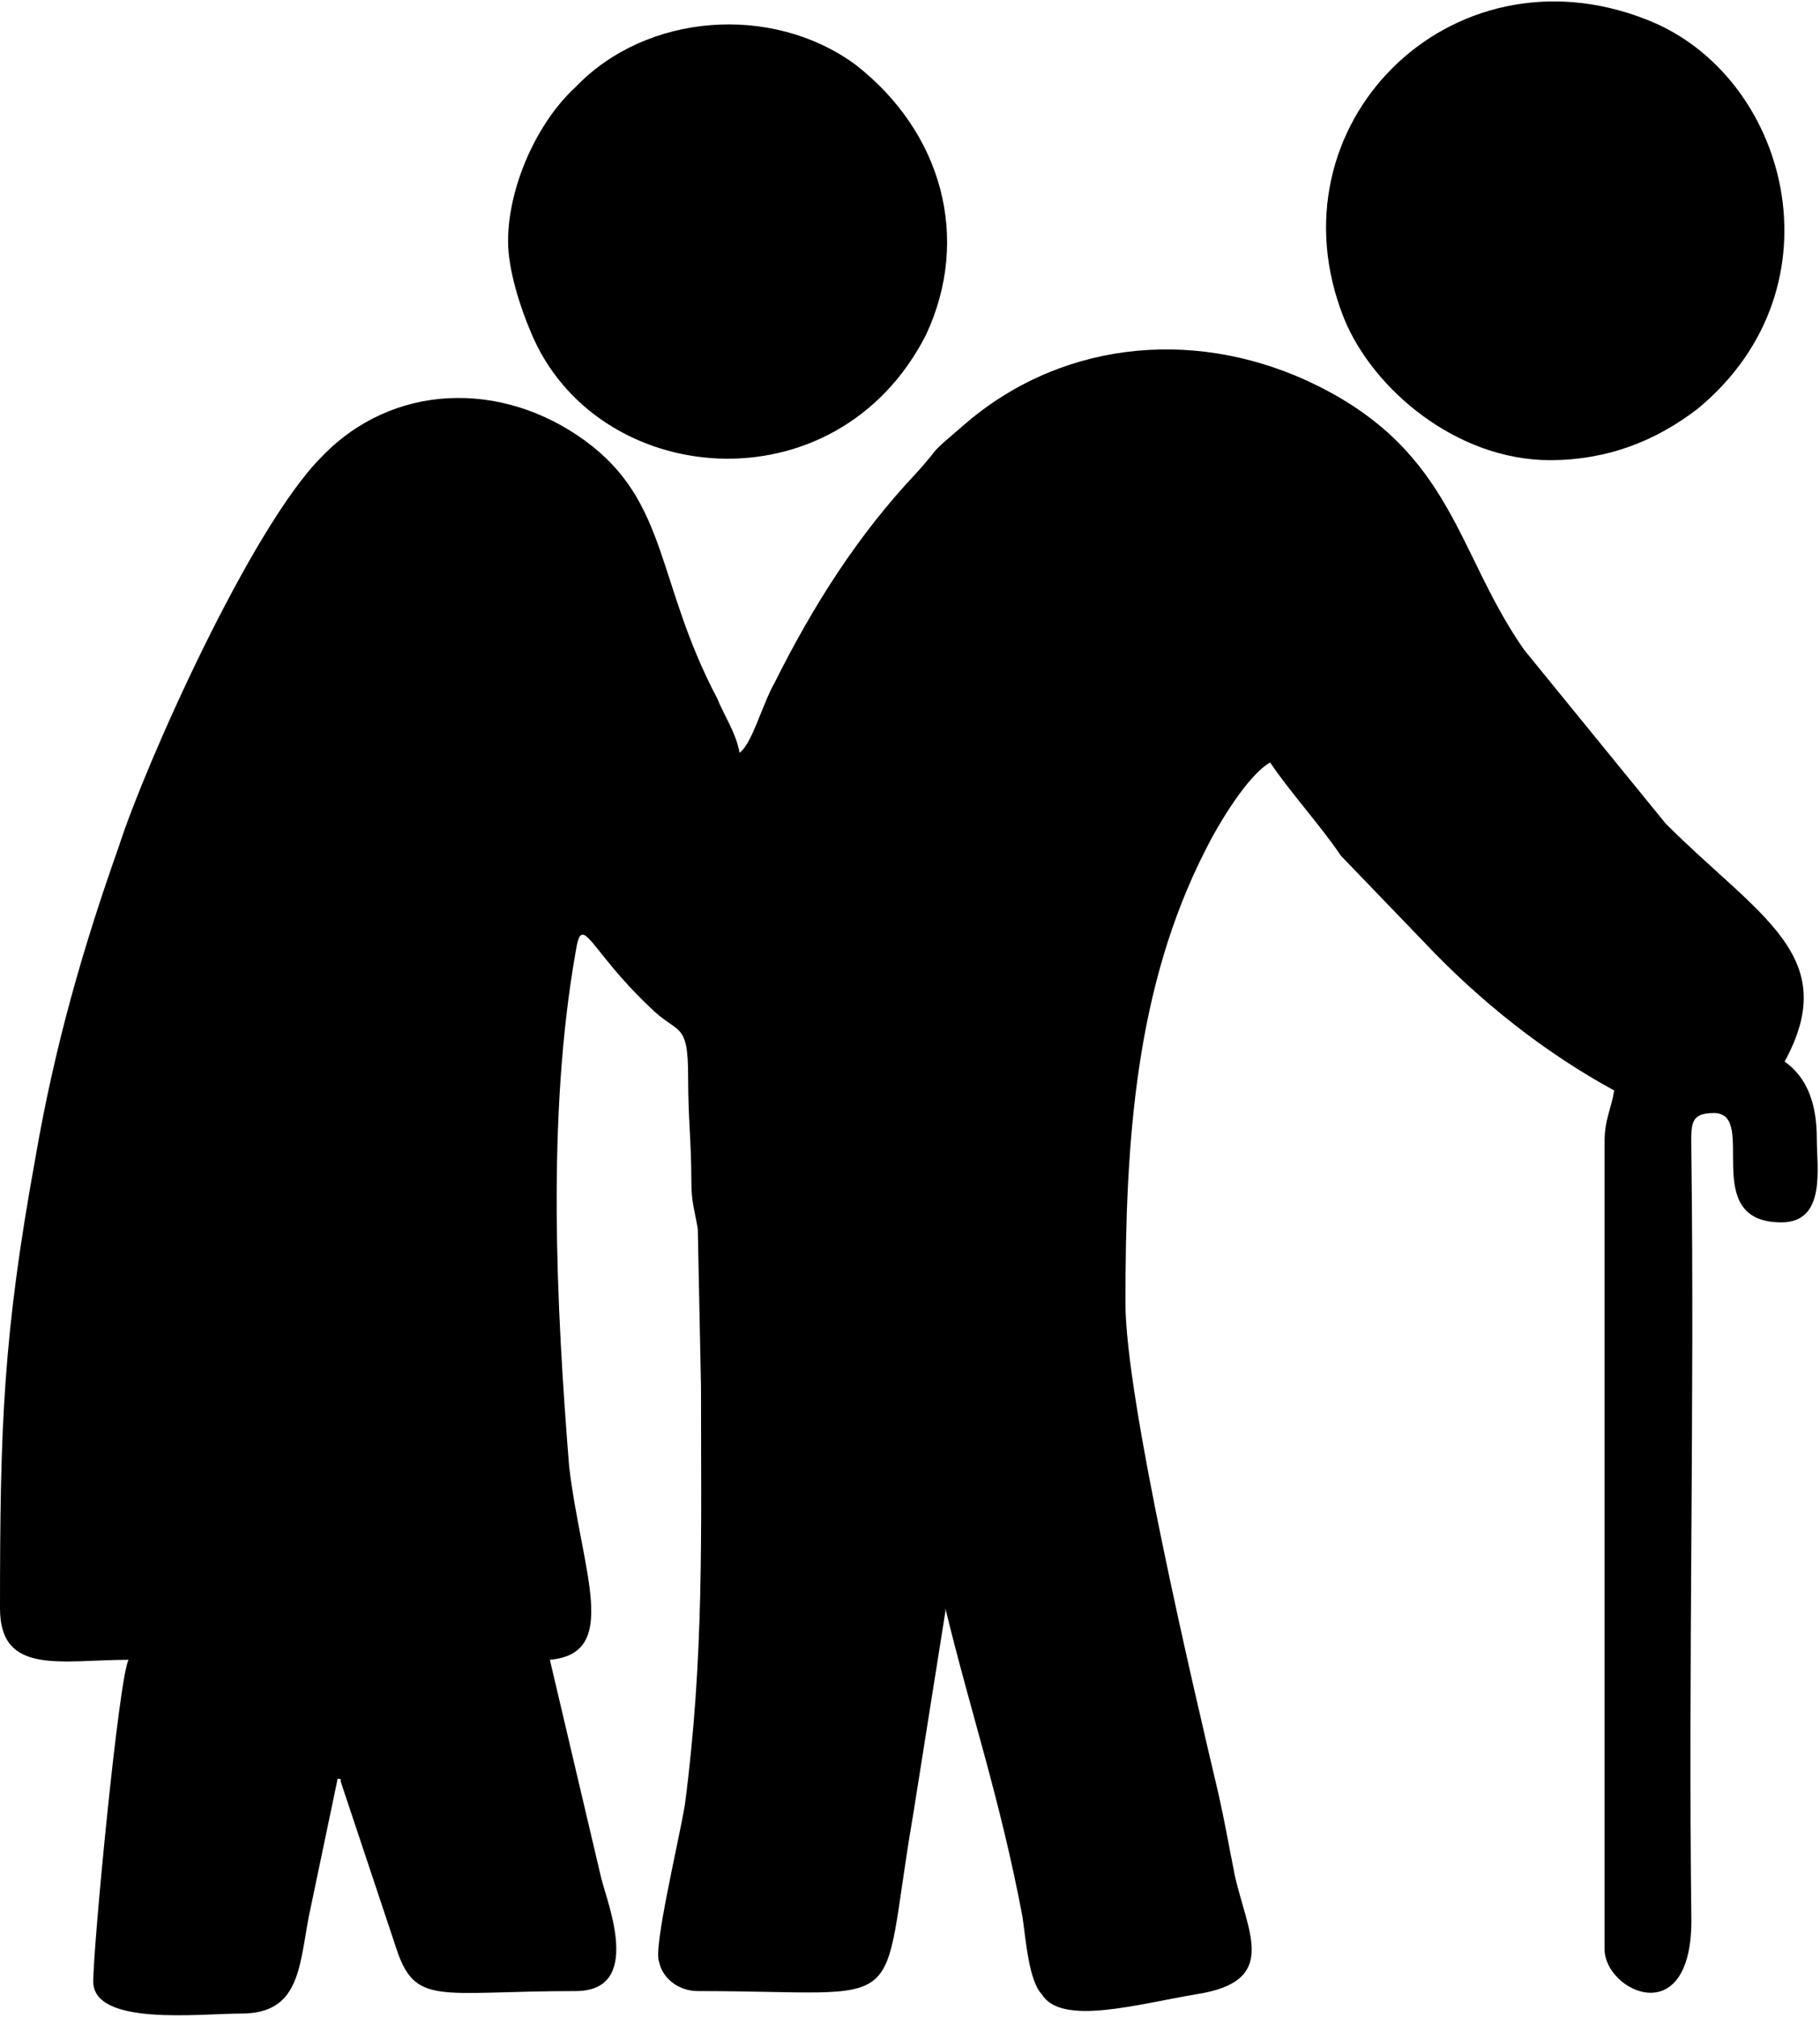 <?xml version="1.0" encoding="UTF-8"?>
<!DOCTYPE svg PUBLIC "-//W3C//DTD SVG 1.1//EN" "http://www.w3.org/Graphics/SVG/1.1/DTD/svg11.dtd">
<!-- Creator: CorelDRAW X7 -->
<svg xmlns="http://www.w3.org/2000/svg" xml:space="preserve" width="1.287in" height="1.426in" version="1.1" style="shape-rendering:geometricPrecision; text-rendering:geometricPrecision; image-rendering:optimizeQuality; fill-rule:evenodd; clip-rule:evenodd"
viewBox="0 0 566 627"
 xmlns:xlink="http://www.w3.org/1999/xlink">
 <defs>
  <style type="text/css">
   <![CDATA[
    .fil0 {fill:black}
   ]]>
  </style>
 </defs>
 <g id="Layer_x0020_1">
  <g id="_3028766816656">
   <path class="fil0" d="M230 234c-1,-6 -5,-12 -7,-17 -19,-36 -15,-61 -41,-80 -26,-19 -60,-18 -82,5 -22,22 -55,96 -63,121 -11,31 -20,62 -26,97 -10,55 -11,83 -11,140 0,21 19,16 40,16 -3,5 -11,89 -11,100 0,14 33,10 46,10 18,0 18,-14 21,-30l9 -43c1,0 1,0 1,1l17 51c6,19 13,14 56,14 21,0 10,-27 8,-35l-16 -68c22,-2 10,-27 6,-60 -4,-50 -7,-109 2,-160 2,-13 4,-1 23,17 9,9 12,4 12,22 0,13 1,20 1,32 0,7 1,9 2,15l1 49c0,46 1,84 -5,130 -2,12 -10,45 -8,49 1,5 6,9 12,9 68,0 56,9 67,-55l10 -63c0,0 0,-1 0,-1 8,33 17,59 24,96 1,7 2,20 6,24 6,10 30,3 48,0 26,-4 16,-19 12,-37 -2,-10 -3,-16 -5,-25 -8,-34 -29,-123 -29,-153 0,-50 3,-98 25,-141 4,-8 13,-23 20,-27 6,9 16,20 22,29l26 27c17,18 37,34 59,46 -1,6 -3,9 -3,16l0 251c0,13 27,26 27,-9 -1,-79 1,-159 0,-238 0,-9 -1,-13 7,-13 14,0 -5,34 21,34 14,0 11,-17 11,-26 0,-11 -3,-19 -10,-24 18,-33 -8,-45 -37,-74l-44 -54c-21,-30 -22,-61 -64,-82 -36,-18 -78,-15 -109,11 -14,12 -7,6 -16,16 -18,19 -32,41 -44,65 -4,7 -7,19 -11,22z"/>
   <path class="fil0" d="M482 143c18,0 33,-6 46,-16 46,-38 28,-104 -16,-121 -61,-24 -118,33 -94,93 9,22 35,44 64,44z"/>
   <path class="fil0" d="M158 75c0,9 4,21 7,28 20,49 95,56 123,1 14,-30 5,-63 -22,-84 -26,-19 -65,-16 -87,7 -12,11 -21,31 -21,48z"/>
  </g>
 </g>
</svg>
